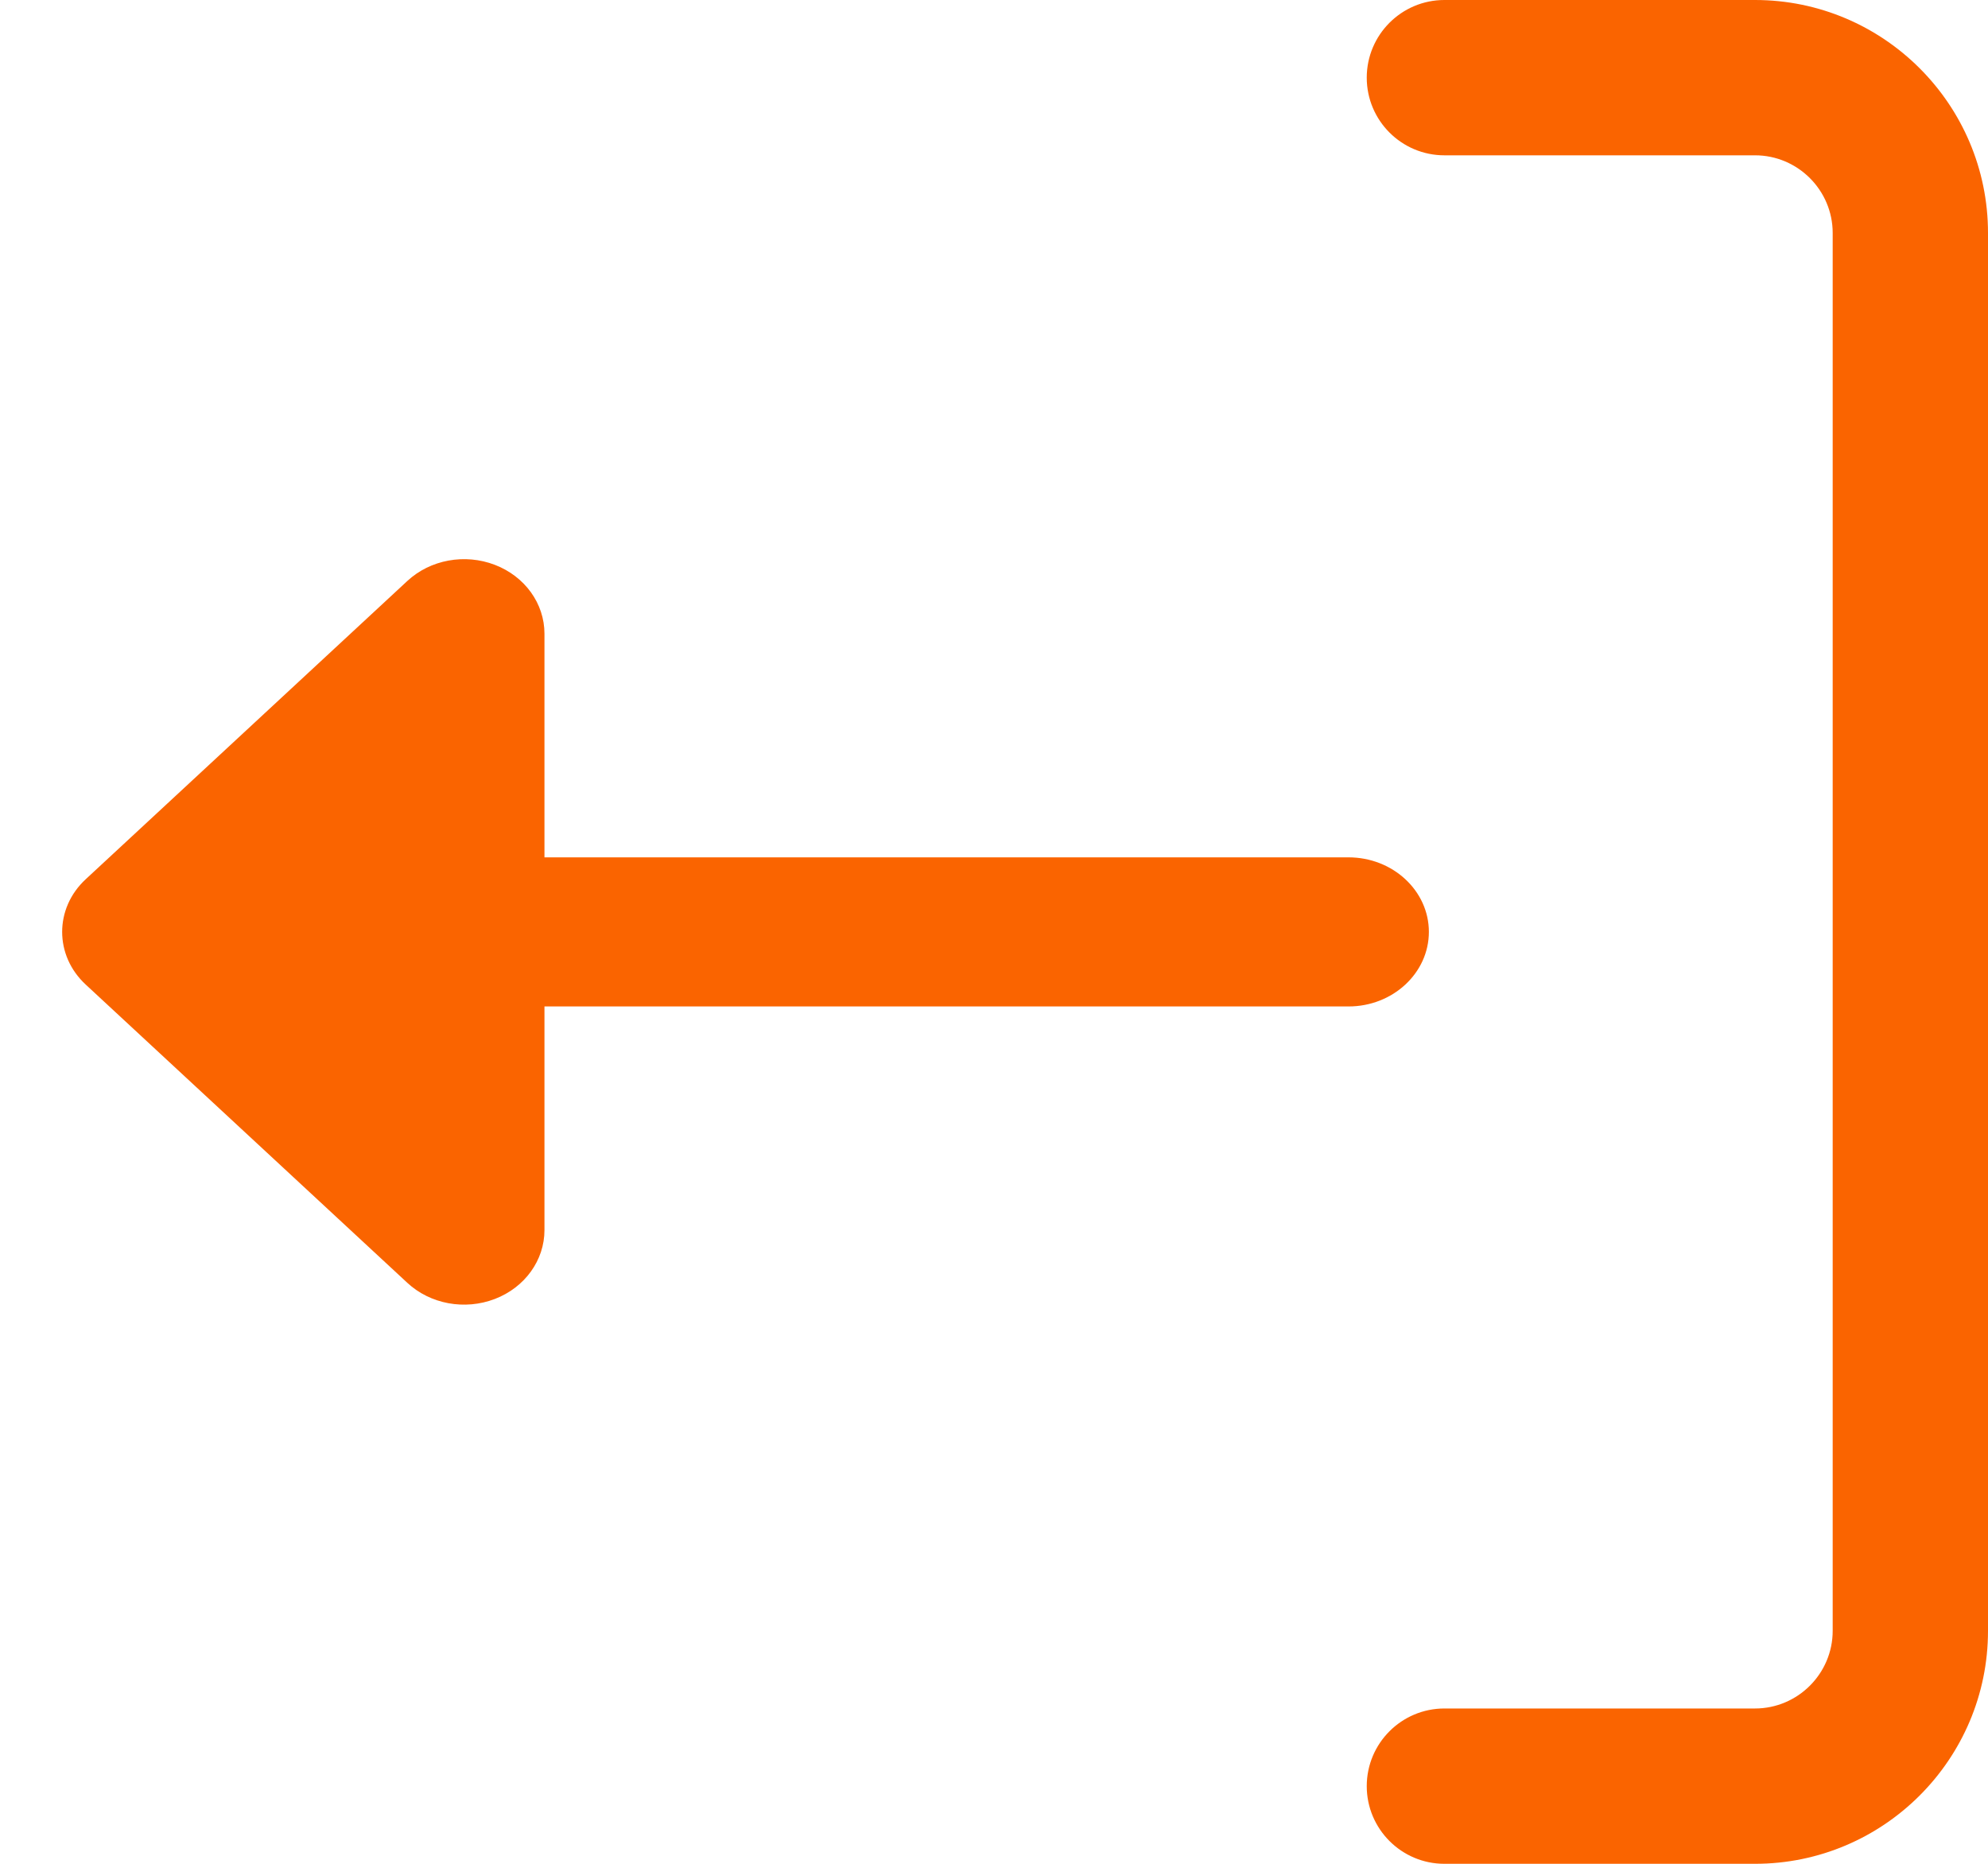 <?xml version="1.0" encoding="UTF-8"?>
<svg width="16px" height="15px" viewBox="0 0 16 15" version="1.1" xmlns="http://www.w3.org/2000/svg" xmlns:xlink="http://www.w3.org/1999/xlink">
    <!-- Generator: Sketch 62 (91390) - https://sketch.com -->
    <title>upload</title>
    <desc>Created with Sketch.</desc>
    <g id="Page-1" stroke="none" stroke-width="1" fill="none" fill-rule="evenodd">
        <g id="more" transform="translate(-26, -731)" fill="#FA6400" fill-rule="nonzero">
            <g id="upload" transform="translate(34, 738.5) rotate(-90) translate(-34, -738.5) translate(26.5, 730.5)">
                <path d="M10.454,3.983 C10.361,4.225 10.142,4.382 9.9,4.382 L8.1,4.382 L8.1,10.853 C8.1,11.21 7.831,11.5 7.5,11.5 C7.169,11.5 6.9,11.21 6.9,10.853 L6.9,4.382 L5.1,4.382 C4.858,4.382 4.639,4.225 4.546,3.983 C4.453,3.741 4.504,3.463 4.676,3.278 L7.076,0.69 C7.31,0.437 7.69,0.437 7.924,0.69 L10.324,3.278 C10.496,3.463 10.547,3.741 10.454,3.983 L10.454,3.983 Z" id="Path"></path>
                <path d="M13.125,16 L1.875,16 C0.841,16 0,15.159 0,14.125 L0,11.625 C0,11.28 0.28,11 0.625,11 C0.97,11 1.25,11.28 1.25,11.625 L1.25,14.125 C1.25,14.469 1.531,14.75 1.875,14.75 L13.125,14.75 C13.469,14.75 13.75,14.469 13.75,14.125 L13.75,11.625 C13.75,11.28 14.03,11 14.375,11 C14.72,11 15,11.28 15,11.625 L15,14.125 C15,15.159 14.159,16 13.125,16 L13.125,16 Z" id="Path"></path>
            </g>
        </g>
    </g>
</svg>